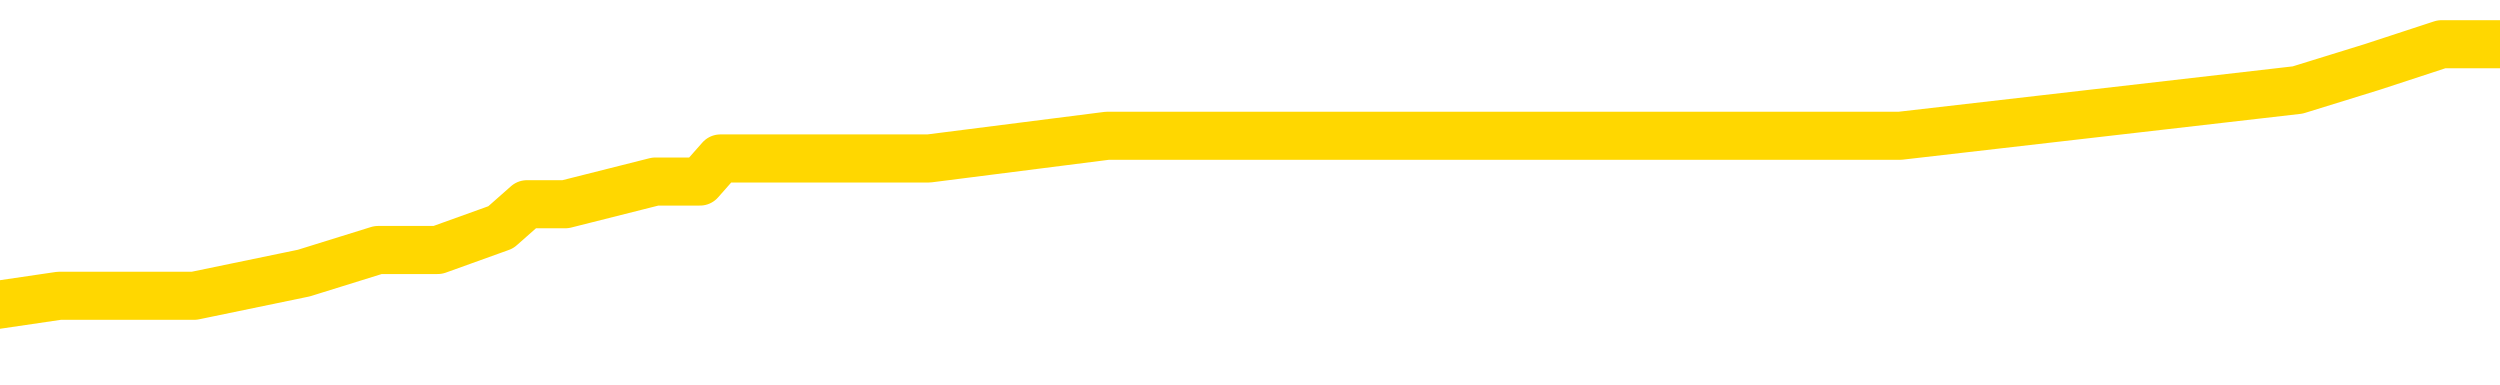 <svg xmlns="http://www.w3.org/2000/svg" version="1.1" viewBox="0 0 6500 1000">
	<path fill="none" stroke="gold" stroke-width="125" stroke-linecap="round" stroke-linejoin="round" d="M0 115165  L-570916 115165 L-570731 115106 L-570241 114987 L-569948 114928 L-569636 114809 L-569402 114749 L-569349 114630 L-569289 114511 L-569136 114452 L-569096 114333 L-568963 114273 L-568671 114214 L-568130 114214 L-567520 114154 L-567472 114154 L-566832 114095 L-566798 114095 L-566273 114095 L-566140 114035 L-565750 113916 L-565422 113797 L-565305 113678 L-565093 113559 L-564376 113559 L-563806 113500 L-563699 113500 L-563525 113440 L-563303 113321 L-562902 113262 L-562876 113143 L-561948 113024 L-561861 112905 L-561778 112786 L-561708 112667 L-561411 112607 L-561259 112488 L-559369 112548 L-559268 112548 L-559006 112548 L-558712 112607 L-558571 112488 L-558322 112488 L-558286 112429 L-558128 112370 L-557664 112251 L-557411 112191 L-557199 112072 L-556948 112013 L-556599 111953 L-555672 111834 L-555578 111715 L-555167 111656 L-553996 111537 L-552807 111477 L-552715 111358 L-552688 111239 L-552421 111120 L-552123 111001 L-551994 110882 L-551956 110763 L-551142 110763 L-550758 110823 L-549697 110882 L-549636 110882 L-549371 112072 L-548900 113202 L-548707 114333 L-548444 115463 L-548107 115403 L-547971 115344 L-547516 115284 L-546772 115225 L-546755 115165 L-546590 115046 L-546521 115046 L-546005 114987 L-544977 114987 L-544780 114928 L-544292 114868 L-543930 114809 L-543521 114809 L-543136 114868 L-541432 114868 L-541334 114868 L-541262 114868 L-541201 114868 L-541017 114809 L-540680 114809 L-540040 114749 L-539963 114690 L-539901 114690 L-539715 114630 L-539635 114630 L-539458 114571 L-539439 114511 L-539209 114511 L-538821 114452 L-537932 114452 L-537893 114392 L-537805 114333 L-537777 114214 L-536769 114154 L-536619 114035 L-536595 113976 L-536462 113916 L-536423 113857 L-535164 113797 L-535106 113797 L-534567 113738 L-534514 113738 L-534468 113738 L-534072 113678 L-533933 113619 L-533733 113559 L-533586 113559 L-533422 113559 L-533145 113619 L-532786 113619 L-532234 113559 L-531589 113500 L-531330 113381 L-531176 113321 L-530776 113262 L-530735 113202 L-530615 113143 L-530553 113202 L-530539 113202 L-530445 113202 L-530152 113143 L-530001 112905 L-529670 112786 L-529593 112667 L-529517 112607 L-529290 112429 L-529224 112310 L-528996 112191 L-528943 112072 L-528779 112013 L-527773 111953 L-527590 111894 L-527039 111834 L-526646 111715 L-526248 111656 L-525398 111537 L-525320 111477 L-524741 111418 L-524299 111418 L-524058 111358 L-523901 111358 L-523500 111239 L-523480 111239 L-523035 111180 L-522629 111120 L-522494 111001 L-522318 110882 L-522182 110763 L-521932 110644 L-520932 110585 L-520850 110525 L-520714 110466 L-520676 110406 L-519786 110347 L-519570 110287 L-519127 110228 L-519009 110168 L-518953 110109 L-518276 110109 L-518176 110049 L-518147 110049 L-516806 109990 L-516400 109930 L-516360 109871 L-515432 109812 L-515334 109752 L-515201 109693 L-514797 109633 L-514770 109574 L-514677 109514 L-514461 109455 L-514050 109336 L-512896 109217 L-512605 109098 L-512576 108979 L-511968 108919 L-511718 108800 L-511698 108741 L-510769 108681 L-510717 108562 L-510595 108503 L-510578 108384 L-510422 108324 L-510246 108205 L-510110 108146 L-510053 108086 L-509945 108027 L-509860 107967 L-509627 107908 L-509552 107848 L-509243 107789 L-509126 107729 L-508956 107670 L-508865 107610 L-508762 107610 L-508739 107551 L-508662 107551 L-508564 107432 L-508197 107372 L-508092 107313 L-507589 107254 L-507137 107194 L-507099 107135 L-507075 107075 L-507034 107016 L-506905 106956 L-506804 106897 L-506363 106837 L-506081 106778 L-505488 106718 L-505358 106659 L-505084 106540 L-504931 106480 L-504778 106421 L-504693 106302 L-504615 106242 L-504429 106183 L-504378 106183 L-504351 106123 L-504271 106064 L-504248 106004 L-503965 105885 L-503361 105766 L-502365 105707 L-502067 105647 L-501334 105588 L-501089 105528 L-500999 105469 L-500422 105409 L-499723 105350 L-498971 105290 L-498653 105231 L-498270 105112 L-498193 105052 L-497558 104993 L-497373 104933 L-497285 104933 L-497156 104933 L-496843 104874 L-496793 104814 L-496651 104755 L-496630 104696 L-495662 104636 L-495117 104577 L-494638 104577 L-494577 104577 L-494254 104577 L-494232 104517 L-494170 104517 L-493960 104458 L-493883 104398 L-493828 104339 L-493806 104279 L-493766 104220 L-493751 104160 L-492993 104101 L-492977 104041 L-492178 103982 L-492025 103922 L-491120 103863 L-490614 103803 L-490384 103684 L-490343 103684 L-490228 103625 L-490051 103565 L-489297 103625 L-489162 103565 L-488998 103506 L-488680 103446 L-488504 103327 L-487482 103208 L-487458 103089 L-487207 103030 L-486994 102911 L-486360 102851 L-486122 102732 L-486090 102613 L-485912 102494 L-485831 102375 L-485742 102316 L-485677 102197 L-485237 102078 L-485214 102019 L-484673 101959 L-484417 101900 L-483922 101840 L-483045 101781 L-483008 101721 L-482955 101662 L-482914 101602 L-482797 101543 L-482521 101483 L-482313 101364 L-482116 101245 L-482093 101126 L-482043 101007 L-482003 100948 L-481926 100888 L-481328 100769 L-481268 100710 L-481165 100650 L-481010 100591 L-480378 100531 L-479698 100472 L-479395 100353 L-479048 100293 L-478850 100234 L-478802 100115 L-478482 100055 L-477854 99996 L-477708 99936 L-477671 99877 L-477613 99817 L-477537 99698 L-477295 99698 L-477207 99639 L-477113 99580 L-476819 99520 L-476685 99461 L-476625 99401 L-476588 99282 L-476316 99282 L-475310 99223 L-475134 99163 L-475083 99163 L-474791 99104 L-474598 98985 L-474265 98925 L-473759 98866 L-473197 98747 L-473182 98628 L-473165 98568 L-473065 98449 L-472950 98330 L-472911 98211 L-472873 98152 L-472808 98152 L-472780 98092 L-472641 98152 L-472348 98152 L-472298 98152 L-472193 98152 L-471928 98092 L-471463 98033 L-471319 98033 L-471264 97914 L-471207 97854 L-471016 97795 L-470651 97735 L-470436 97735 L-470242 97735 L-470184 97735 L-470125 97616 L-469971 97557 L-469701 97497 L-469272 97795 L-469256 97795 L-469179 97735 L-469115 97676 L-468985 97259 L-468962 97200 L-468678 97140 L-468630 97081 L-468575 97022 L-468113 96962 L-468074 96962 L-468034 96903 L-467843 96843 L-467363 96784 L-466876 96724 L-466859 96665 L-466821 96605 L-466565 96546 L-466488 96427 L-466258 96367 L-466242 96248 L-465947 96129 L-465505 96070 L-465058 96010 L-464553 95951 L-464400 95891 L-464113 95832 L-464073 95713 L-463742 95653 L-463520 95594 L-463003 95475 L-462927 95415 L-462679 95296 L-462485 95177 L-462425 95118 L-461648 95058 L-461574 95058 L-461344 94999 L-461327 94999 L-461265 94939 L-461070 94880 L-460606 94880 L-460582 94820 L-460453 94820 L-459152 94820 L-459135 94820 L-459058 94761 L-458964 94761 L-458747 94761 L-458595 94701 L-458417 94761 L-458363 94820 L-458076 94880 L-458036 94880 L-457666 94880 L-457226 94880 L-457043 94880 L-456722 94820 L-456427 94820 L-455981 94701 L-455909 94642 L-455447 94523 L-455009 94464 L-454827 94404 L-453373 94285 L-453241 94226 L-452784 94107 L-452558 94047 L-452171 93928 L-451655 93809 L-450701 93690 L-449906 93571 L-449232 93512 L-448806 93393 L-448495 93333 L-448265 93155 L-447582 92976 L-447569 92798 L-447359 92560 L-447337 92500 L-447163 92381 L-446213 92322 L-445945 92203 L-445129 92143 L-444819 92024 L-444781 91965 L-444724 91846 L-444107 91787 L-443469 91668 L-441843 91608 L-441169 91549 L-440527 91549 L-440450 91549 L-440393 91549 L-440358 91549 L-440329 91489 L-440217 91370 L-440200 91311 L-440177 91251 L-440023 91192 L-439970 91073 L-439892 91013 L-439773 90954 L-439675 90894 L-439558 90835 L-439288 90716 L-439018 90656 L-439001 90537 L-438801 90478 L-438654 90359 L-438427 90299 L-438293 90240 L-437985 90180 L-437925 90121 L-437571 90002 L-437223 89942 L-437122 89883 L-437058 89764 L-436998 89704 L-436613 89585 L-436232 89526 L-436128 89466 L-435868 89407 L-435597 89288 L-435438 89229 L-435405 89169 L-435343 89110 L-435202 89050 L-435018 88991 L-434973 88931 L-434685 88931 L-434669 88872 L-434436 88872 L-434375 88812 L-434337 88812 L-433757 88753 L-433623 88693 L-433600 88455 L-433582 88039 L-433564 87563 L-433548 87087 L-433524 86611 L-433508 86254 L-433486 85838 L-433470 85421 L-433447 85183 L-433430 84945 L-433408 84767 L-433391 84648 L-433342 84469 L-433270 84291 L-433236 83994 L-433212 83756 L-433176 83518 L-433135 83280 L-433098 83161 L-433082 82923 L-433058 82744 L-433021 82625 L-433004 82447 L-432981 82328 L-432963 82209 L-432944 82090 L-432928 81971 L-432899 81792 L-432873 81614 L-432828 81555 L-432811 81436 L-432769 81376 L-432721 81257 L-432651 81138 L-432635 81019 L-432619 80900 L-432557 80841 L-432518 80781 L-432479 80722 L-432313 80662 L-432248 80603 L-432232 80543 L-432187 80424 L-432129 80365 L-431916 80305 L-431883 80246 L-431841 80186 L-431763 80127 L-431225 80067 L-431147 80008 L-431043 79889 L-430954 79829 L-430778 79770 L-430427 79710 L-430271 79651 L-429834 79591 L-429677 79532 L-429547 79472 L-428843 79353 L-428642 79294 L-427682 79175 L-427199 79116 L-427100 79116 L-427008 79056 L-426763 78997 L-426690 78937 L-426247 78818 L-426151 78759 L-426136 78699 L-426119 78640 L-426095 78580 L-425629 78521 L-425412 78461 L-425272 78402 L-424978 78342 L-424890 78283 L-424848 78223 L-424819 78164 L-424646 78104 L-424587 78045 L-424511 77985 L-424430 77926 L-424361 77926 L-424051 77866 L-423966 77807 L-423752 77747 L-423717 77688 L-423034 77628 L-422935 77569 L-422730 77509 L-422684 77450 L-422405 77390 L-422343 77331 L-422326 77212 L-422248 77152 L-421940 77033 L-421915 76974 L-421862 76855 L-421839 76795 L-421716 76736 L-421581 76617 L-421336 76558 L-421211 76558 L-420564 76498 L-420548 76498 L-420523 76498 L-420343 76379 L-420267 76320 L-420175 76260 L-419747 76201 L-419331 76141 L-418938 76022 L-418860 75963 L-418841 75903 L-418477 75844 L-418241 75784 L-418013 75725 L-417700 75665 L-417622 75606 L-417541 75487 L-417363 75368 L-417347 75308 L-417082 75189 L-417002 75130 L-416772 75070 L-416546 75011 L-416230 75011 L-416055 74951 L-415694 74951 L-415302 74892 L-415233 74773 L-415169 74713 L-415028 74594 L-414977 74535 L-414875 74416 L-414373 74356 L-414176 74297 L-413929 74237 L-413744 74178 L-413444 74118 L-413368 74059 L-413202 73940 L-412318 73881 L-412289 73762 L-412166 73643 L-411587 73583 L-411509 73524 L-410796 73524 L-410484 73524 L-410271 73524 L-410254 73524 L-409868 73524 L-409343 73405 L-408896 73345 L-408567 73286 L-408414 73226 L-408088 73226 L-407910 73167 L-407828 73167 L-407622 73048 L-407447 72988 L-406518 72929 L-405628 72869 L-405589 72810 L-405361 72810 L-404982 72750 L-404194 72691 L-403960 72631 L-403884 72572 L-403527 72512 L-402955 72393 L-402688 72334 L-402302 72274 L-402198 72274 L-402028 72274 L-401410 72274 L-401198 72274 L-400890 72274 L-400837 72215 L-400710 72155 L-400657 72096 L-400537 72036 L-400201 71917 L-399242 71858 L-399111 71739 L-398909 71679 L-398278 71620 L-397966 71560 L-397553 71501 L-397525 71441 L-397380 71382 L-396960 71323 L-395627 71323 L-395580 71263 L-395452 71144 L-395435 71085 L-394857 70966 L-394651 70906 L-394622 70847 L-394581 70787 L-394523 70728 L-394486 70668 L-394407 70609 L-394265 70549 L-393810 70490 L-393692 70430 L-393407 70371 L-393034 70311 L-392938 70252 L-392611 70192 L-392257 70133 L-392087 70073 L-392039 70014 L-391930 69954 L-391841 69895 L-391813 69835 L-391737 69716 L-391434 69657 L-391400 69538 L-391328 69478 L-390960 69419 L-390625 69359 L-390544 69359 L-390324 69300 L-390153 69240 L-390125 69181 L-389628 69121 L-389079 69002 L-388198 68943 L-388100 68824 L-388023 68765 L-387748 68705 L-387501 68586 L-387427 68527 L-387365 68408 L-387247 68348 L-387204 68289 L-387094 68229 L-387017 68110 L-386317 68051 L-386071 67991 L-386031 67932 L-385875 67872 L-385276 67872 L-385049 67872 L-384957 67872 L-384482 67872 L-383884 67753 L-383365 67694 L-383344 67634 L-383198 67575 L-382878 67575 L-382336 67575 L-382104 67575 L-381934 67575 L-381447 67515 L-381220 67456 L-381135 67396 L-380789 67337 L-380463 67337 L-379940 67277 L-379612 67218 L-379012 67158 L-378814 67039 L-378762 66980 L-378722 66920 L-378441 66861 L-377756 66742 L-377446 66682 L-377421 66563 L-377230 66504 L-377007 66444 L-376921 66385 L-376257 66266 L-376233 66207 L-376011 66088 L-375681 66028 L-375329 65909 L-375124 65850 L-374892 65731 L-374634 65671 L-374444 65552 L-374397 65493 L-374170 65433 L-374135 65374 L-373979 65314 L-373765 65255 L-373591 65195 L-373500 65136 L-373223 65076 L-372979 65017 L-372664 64957 L-372238 64957 L-372200 64957 L-371717 64957 L-371484 64957 L-371272 64898 L-371046 64838 L-370496 64838 L-370249 64779 L-369415 64779 L-369359 64719 L-369337 64660 L-369179 64600 L-368718 64541 L-368677 64481 L-368337 64362 L-368204 64303 L-367981 64243 L-367409 64184 L-366937 64124 L-366742 64065 L-366550 64005 L-366360 63946 L-366258 63886 L-365890 63827 L-365844 63767 L-365762 63708 L-364469 63649 L-364421 63589 L-364152 63589 L-364007 63589 L-363456 63589 L-363339 63530 L-363258 63470 L-362898 63411 L-362675 63351 L-362393 63292 L-362064 63173 L-361556 63113 L-361444 63054 L-361365 62994 L-361201 62935 L-360906 62935 L-360438 62935 L-360241 62994 L-360191 62994 L-359541 62935 L-359419 62875 L-358965 62875 L-358929 62816 L-358461 62756 L-358350 62697 L-358334 62637 L-358118 62637 L-357937 62578 L-357405 62578 L-356375 62578 L-356176 62518 L-355718 62459 L-354769 62340 L-354671 62280 L-354317 62161 L-354256 62102 L-354242 62042 L-354206 61983 L-353837 61923 L-353717 61864 L-353475 61804 L-353311 61745 L-353124 61685 L-353003 61626 L-351932 61507 L-351074 61447 L-350862 61328 L-350765 61269 L-350591 61150 L-350257 61091 L-350186 61031 L-350128 60972 L-349952 60972 L-349564 60912 L-349328 60853 L-349217 60793 L-349100 60734 L-348119 60674 L-348094 60615 L-347499 60496 L-347467 60496 L-347318 60436 L-347034 60377 L-346122 60377 L-345176 60377 L-345023 60317 L-344921 60317 L-344789 60258 L-344646 60198 L-344620 60139 L-344505 60079 L-344287 60020 L-343605 59960 L-343476 59901 L-343173 59841 L-342933 59722 L-342600 59663 L-341962 59603 L-341619 59484 L-341557 59425 L-341402 59425 L-340480 59425 L-340010 59425 L-339966 59425 L-339953 59365 L-339912 59306 L-339890 59246 L-339863 59187 L-339719 59127 L-339297 59068 L-338961 59068 L-338770 59008 L-338342 59008 L-338154 58949 L-337765 58830 L-337231 58770 L-336858 58711 L-336836 58711 L-336586 58651 L-336468 58592 L-336392 58533 L-336257 58473 L-336217 58414 L-336137 58354 L-335743 58295 L-335247 58235 L-335135 58116 L-334962 58057 L-334654 57997 L-334206 57938 L-333883 57878 L-333741 57759 L-333314 57640 L-333160 57521 L-333105 57402 L-332291 57343 L-332272 57283 L-331900 57224 L-331843 57224 L-330714 57164 L-330646 57164 L-330088 57105 L-329893 57045 L-329757 56986 L-329523 56926 L-329176 56867 L-329142 56748 L-329106 56688 L-329038 56569 L-328689 56510 L-328517 56450 L-328032 56391 L-328016 56331 L-327691 56272 L-327533 56212 L-326392 56093 L-326368 56034 L-326176 55915 L-325982 55856 L-325732 55796 L-325715 55737 L-324695 55677 L-324397 55618 L-324322 55558 L-324186 55439 L-324010 55380 L-323433 55261 L-323218 55201 L-323154 55142 L-323023 55082 L-322986 54963 L-322463 54904 L-322325 78342 L-322311 78342 L-322288 78342 L-322267 78342 L-322040 54844 L-321264 54844 L-321223 54844 L-320855 54844 L-320777 54785 L-320725 54725 L-320052 54666 L-319309 54606 L-318884 54606 L-318437 54547 L-317375 54487 L-317063 54368 L-316653 54368 L-316581 54309 L-316057 54309 L-315962 54309 L-315945 54309 L-315500 54249 L-315314 54130 L-314534 54011 L-313862 53952 L-313450 53773 L-313218 53654 L-313077 53595 L-312996 53476 L-312975 53417 L-312899 53417 L-312771 53357 L-312454 53417 L-312230 53417 L-311905 53357 L-311843 53357 L-311473 53357 L-311440 53357 L-311231 53357 L-310563 53357 L-310486 53357 L-310328 53238 L-310217 53238 L-309891 53179 L-309736 53119 L-309395 53119 L-309338 53000 L-309000 52881 L-308796 52822 L-308743 52703 L-307367 52643 L-307237 52584 L-306804 52524 L-306483 52465 L-305656 52346 L-305532 52286 L-304801 52167 L-304646 52048 L-304605 51989 L-304551 51929 L-304528 51870 L-304414 51810 L-304118 51751 L-303828 51691 L-303773 51632 L-303653 51572 L-303622 51513 L-303523 51453 L-303079 51453 L-302927 51394 L-302092 51394 L-301550 51334 L-301215 51334 L-301200 51275 L-301124 51215 L-301008 51156 L-300813 51096 L-300549 51037 L-299714 50977 L-299618 50918 L-299096 50859 L-299055 50799 L-298955 50740 L-298127 50740 L-297992 50680 L-297653 50680 L-297099 50621 L-296720 50561 L-296557 50502 L-296247 50442 L-295434 50383 L-295128 50323 L-294860 50323 L-294538 50323 L-294217 50383 L-293942 50383 L-293113 50264 L-293018 50204 L-292926 50026 L-292821 49847 L-292434 49669 L-291954 49550 L-291938 49490 L-291819 49431 L-291451 49312 L-291356 49252 L-290522 49133 L-290445 49074 L-290146 49014 L-290055 48955 L-289648 48836 L-289538 48717 L-288838 48657 L-288365 48598 L-288305 48538 L-288086 48419 L-287813 48360 L-287700 48301 L-286672 48241 L-286286 48182 L-286266 48122 L-285933 48063 L-285688 48003 L-285255 47944 L-285145 47884 L-285027 47825 L-284575 47706 L-283985 47646 L-283649 47587 L-281756 47527 L-281642 47408 L-281430 47349 L-280112 47289 L-280005 33904 L-279940 20698 L-279903 8503 L-279841 8503 L-279342 21769 L-278667 34856 L-278645 46932 L-278375 46813 L-277406 46813 L-276717 46754 L-276555 46694 L-276014 46635 L-275925 46575 L-274905 46516 L-273958 46397 L-273592 46456 L-273489 46516 L-272901 46516 L-272842 46516 L-272741 46456 L-272301 46337 L-272193 46278 L-271752 46218 L-270752 46040 L-270495 45861 L-270393 45683 L-270262 45564 L-269896 45445 L-269315 45326 L-269284 45267 L-268968 45207 L-266986 45148 L-266870 45088 L-266802 45088 L-266443 45029 L-264825 44969 L-264647 44969 L-264503 44969 L-263681 45029 L-263628 45088 L-263573 45088 L-263139 45088 L-262159 45148 L-262085 45148 L-261000 45088 L-260787 45088 L-260071 44969 L-259682 44910 L-259464 44791 L-259144 44672 L-258650 44553 L-258523 44493 L-258294 44374 L-258061 44255 L-258002 44196 L-257713 44136 L-257441 44017 L-256411 43958 L-254746 43898 L-254326 43839 L-254189 43779 L-254033 43779 L-253728 43720 L-253500 43601 L-253341 43541 L-253182 43422 L-253013 43303 L-252965 43244 L-252912 43185 L-252890 43185 L-252504 43125 L-252255 43125 L-251984 43125 L-251823 43125 L-251734 43125 L-250075 43125 L-249910 43185 L-249530 43125 L-249070 43125 L-248460 43006 L-247367 42947 L-246936 42887 L-246905 42828 L-246842 42768 L-246825 42709 L-245121 42649 L-245079 42590 L-244613 42530 L-244426 42471 L-244394 42352 L-243798 42292 L-243749 42233 L-243426 42173 L-243375 42114 L-243165 42054 L-243147 41995 L-242881 41876 L-242828 41816 L-242359 41757 L-241848 41638 L-241770 41638 L-241476 41578 L-241459 41519 L-241420 41459 L-241349 41400 L-241192 41340 L-240246 41340 L-240190 41340 L-239669 41340 L-239476 41281 L-239375 41281 L-239150 41221 L-238640 41221 L-238252 42828 L-238182 42828 L-237834 42768 L-237477 42709 L-236348 40983 L-236296 40864 L-236070 40805 L-236037 40745 L-235912 40627 L-235813 40627 L-235548 40627 L-234808 40686 L-234229 40686 L-233936 40686 L-233230 40686 L-233051 40627 L-233028 40627 L-232392 40567 L-232081 40508 L-231684 40508 L-231655 40448 L-231634 40389 L-231480 40329 L-230795 40329 L-230778 40329 L-230439 40329 L-230166 40270 L-230129 40210 L-230073 40091 L-230051 40032 L-229979 39972 L-229647 39913 L-229541 39853 L-229512 39734 L-229314 39675 L-229161 39615 L-228293 39556 L-227730 39437 L-227714 39437 L-227613 39377 L-227511 39437 L-227364 39437 L-227286 39437 L-227248 39377 L-227193 39318 L-227119 39258 L-226975 39199 L-226493 39199 L-226088 39139 L-225222 39199 L-225202 39199 L-224944 39199 L-224868 39199 L-224839 39139 L-224828 39020 L-224811 38961 L-224518 38901 L-224479 38842 L-224407 38782 L-224333 38723 L-224128 38663 L-223968 38485 L-223667 38306 L-223589 38069 L-223572 37890 L-223356 37771 L-223125 37771 L-223015 37831 L-222645 37890 L-222487 37890 L-222255 37890 L-222087 37890 L-221942 37831 L-221810 37771 L-220534 37652 L-220130 37533 L-220070 37474 L-219953 37355 L-219528 37295 L-219512 37176 L-219450 37117 L-219177 36998 L-219065 36938 L-218782 36819 L-218505 36760 L-218080 36641 L-218058 36581 L-217979 36522 L-217854 36462 L-217267 36403 L-216876 36343 L-216541 36284 L-215951 36224 L-215849 36224 L-215679 36165 L-215542 36165 L-214715 36105 L-213529 36046 L-213493 35986 L-213438 35986 L-213217 35927 L-213012 35927 L-212858 35927 L-212601 35867 L-212525 35808 L-211982 35748 L-211945 35689 L-211697 35629 L-211309 35570 L-210483 35511 L-210125 35451 L-209815 35451 L-209557 35392 L-209333 35332 L-208927 35273 L-208810 35213 L-208627 35154 L-208574 35154 L-208385 35094 L-208215 35035 L-208186 34975 L-207905 34916 L-207595 34856 L-207457 34797 L-207147 34737 L-206953 34737 L-206938 34678 L-206219 34678 L-206085 34559 L-205787 34499 L-205697 34440 L-205096 34440 L-205058 34380 L-204980 34321 L-204359 34261 L-204208 34142 L-204167 34083 L-203856 34023 L-203665 33964 L-203472 33845 L-203416 33726 L-203107 33666 L-203055 33607 L-203000 33666 L-202975 33666 L-202850 33666 L-202039 33607 L-201963 33547 L-201422 33488 L-201153 33428 L-200494 33369 L-199586 33309 L-199345 33250 L-198813 33190 L-198596 33131 L-197488 33190 L-197438 33190 L-196662 33190 L-196115 33131 L-196003 33071 L-195851 32953 L-195795 32893 L-195630 32834 L-195253 32774 L-194805 32715 L-194750 32655 L-194596 32596 L-193916 32536 L-193696 32477 L-193178 32417 L-192329 32298 L-192313 32239 L-190522 32179 L-189968 32120 L-189851 32060 L-188845 32001 L-188808 31941 L-188575 31941 L-188483 31941 L-188443 31941 L-188111 31882 L-187759 31822 L-187494 31703 L-187207 31644 L-186896 31525 L-186642 31406 L-186549 31346 L-186058 31287 L-185851 31227 L-185286 31168 L-185171 31227 L-184820 31168 L-184769 31168 L-184728 31168 L-184125 31049 L-183391 30930 L-182810 30811 L-182574 30692 L-182034 30513 L-181882 30395 L-181380 30335 L-181170 30216 L-181147 30216 L-181088 30157 L-180126 30157 L-179948 30097 L-179506 30038 L-179482 29919 L-179327 29859 L-179245 29859 L-179095 29919 L-178448 29919 L-178398 29859 L-177278 29800 L-176294 29740 L-176233 29681 L-175512 29621 L-174647 29562 L-174268 29502 L-174050 29502 L-173290 29443 L-173238 29383 L-172929 29264 L-172078 29264 L-171884 29205 L-171708 29145 L-171483 29145 L-171357 29086 L-171165 29086 L-170932 29026 L-170762 29086 L-170476 29026 L-170197 29026 L-170114 28967 L-169943 28907 L-169927 28788 L-169772 28729 L-169733 28669 L-168958 28610 L-168881 28610 L-168649 28491 L-168222 28431 L-167877 28372 L-167294 28312 L-167025 28312 L-166766 28312 L-166637 28193 L-166620 28134 L-166506 28074 L-166483 28015 L-166249 27955 L-166213 27896 L-164896 27896 L-164841 27837 L-164162 27718 L-163589 27718 L-163464 27718 L-163311 27718 L-163234 27718 L-162922 27599 L-162649 27539 L-162560 27420 L-162458 27420 L-161530 27361 L-161454 27361 L-161090 27361 L-161065 27301 L-161029 27242 L-160253 27123 L-160161 27063 L-160021 27004 L-159620 26944 L-159358 26944 L-159115 27004 L-158900 26944 L-158820 26944 L-158744 26944 L-158667 26944 L-158480 27004 L-158414 27004 L-158164 27004 L-158109 26944 L-157972 26885 L-157892 26766 L-157779 26706 L-157555 26647 L-157391 26587 L-157350 26528 L-157181 26468 L-156810 26409 L-156795 26349 L-156679 26290 L-155958 26230 L-155922 26171 L-155789 26171 L-155441 26111 L-155030 26111 L-154994 26111 L-154916 26052 L-154877 25992 L-154513 25933 L-154308 25873 L-154293 25814 L-153948 25754 L-153599 25754 L-153274 25754 L-153172 25695 L-153019 25695 L-152825 25635 L-152593 25635 L-152501 25635 L-152345 25635 L-152268 25635 L-152227 25576 L-152114 25516 L-152090 25457 L-151840 25457 L-151701 25338 L-151123 25160 L-150295 25041 L-149807 24922 L-149686 24862 L-149647 24803 L-149634 24743 L-149482 24624 L-149381 24505 L-149148 24446 L-148758 24327 L-148454 24267 L-148438 24208 L-148267 24148 L-148029 24029 L-147432 24029 L-146828 23970 L-146789 23970 L-146748 23970 L-146595 23910 L-146542 23851 L-146480 23791 L-146411 23732 L-146357 23613 L-146332 23553 L-146285 23494 L-146190 23375 L-146053 23315 L-145900 23256 L-145768 23196 L-145727 23196 L-145691 23137 L-145629 23077 L-145356 22958 L-145042 22899 L-145001 22780 L-144916 22720 L-144738 22661 L-144501 22602 L-144143 22542 L-144113 22483 L-143544 22423 L-143421 22364 L-143185 22304 L-143163 22304 L-142881 22245 L-142596 22245 L-142340 22245 L-141768 22185 L-141472 22126 L-141396 22066 L-140697 22007 L-140619 21947 L-140584 21888 L-140558 21828 L-140506 21709 L-140312 21650 L-140172 21531 L-140136 21471 L-140096 21412 L-139500 21352 L-139268 21293 L-138985 21709 L-138930 22066 L-138856 22483 L-138778 22839 L-138542 22720 L-138298 22661 L-138163 22602 L-138056 22542 L-137976 22483 L-137589 22364 L-137462 22304 L-137310 22245 L-137272 22185 L-137126 22126 L-136904 22066 L-136731 22007 L-136662 21947 L-135840 21828 L-135824 21828 L-135529 21769 L-134742 21709 L-134432 21709 L-134286 21650 L-134058 21590 L-133857 21471 L-132920 21412 L-132883 21352 L-132860 21293 L-132820 21174 L-132551 21114 L-131954 21055 L-131891 20995 L-131855 20936 L-131838 20876 L-131143 20876 L-130942 20876 L-130910 20876 L-130577 20876 L-130469 20817 L-129844 20698 L-129340 20638 L-129303 20519 L-128861 20519 L-128764 20460 L-128606 20460 L-128292 20460 L-128280 20460 L-127840 20519 L-127358 20579 L-127229 20579 L-126909 20579 L-126840 20519 L-126536 20519 L-126360 20460 L-126167 20400 L-125924 20281 L-125726 20162 L-125701 20044 L-125123 19984 L-125053 19925 L-124643 19865 L-124589 19806 L-124543 19746 L-124179 19687 L-124032 19627 L-123827 19568 L-123731 19568 L-123576 19508 L-123514 19449 L-123366 19330 L-123266 19270 L-122709 19270 L-122687 19389 L-122515 19449 L-121973 19508 L-121912 19508 L-121858 19389 L-121829 19270 L-121758 19211 L-121742 19092 L-121678 19032 L-121642 18913 L-121487 18854 L-121161 18794 L-120595 18735 L-120581 18675 L-120519 18556 L-120417 18437 L-120371 18437 L-120128 18378 L-119706 18378 L-119552 18378 L-117810 18259 L-117268 18199 L-116325 18140 L-115916 18080 L-115374 17961 L-115178 17902 L-115009 17842 L-114714 17783 L-114599 17723 L-114584 17723 L-114429 17664 L-114289 17604 L-114213 17486 L-114081 17486 L-113733 17486 L-113362 17545 L-112764 17545 L-112588 17545 L-112432 17486 L-112163 17426 L-112012 17426 L-111721 17604 L-111697 17723 L-111614 17842 L-111386 17961 L-110687 17902 L-110560 17842 L-110129 17783 L-110035 17723 L-108830 17723 L-108781 17664 L-108487 17664 L-108084 17604 L-107808 17486 L-107789 17426 L-107671 17367 L-107595 17307 L-107413 17248 L-106933 17188 L-106482 17069 L-106072 17010 L-106041 16950 L-105623 16891 L-105509 16891 L-105391 16891 L-105376 16891 L-105181 16831 L-105160 16712 L-104928 16653 L-104484 16593 L-104165 16474 L-103700 16474 L-103535 16415 L-103380 16355 L-103224 16355 L-102771 16355 L-102452 16355 L-102397 16415 L-102026 16415 L-101988 16474 L-101661 16474 L-101545 16415 L-101446 16355 L-101120 16236 L-100733 16177 L-100472 16117 L-100114 15998 L-99857 15939 L-97687 15879 L-97638 15820 L-97615 15760 L-97204 15760 L-97142 15760 L-97072 15820 L-96841 15820 L-96530 15760 L-96227 15641 L-96183 15582 L-95875 15522 L-95742 15463 L-95525 15403 L-94813 15344 L-94658 15344 L-94520 15284 L-94371 15284 L-94350 15284 L-94156 15225 L-94130 15165 L-94039 15106 L-94017 15046 L-94001 14987 L-93901 14928 L-92972 14868 L-92514 14868 L-91422 14749 L-91000 14749 L-90596 14690 L-90557 14630 L-90304 14571 L-89529 14452 L-89513 14392 L-89488 14333 L-89295 14273 L-88559 14214 L-88290 14154 L-88249 14095 L-87850 13976 L-87825 13916 L-87036 13857 L-86356 13797 L-84985 13738 L-84715 13678 L-84666 13619 L-84129 13500 L-84096 13440 L-83994 13321 L-83670 13262 L-83591 13202 L-83322 13202 L-82409 13143 L-82271 13143 L-82022 13024 L-81476 13024 L-81054 12964 L-80861 12905 L-80846 12905 L-80708 12786 L-80614 12726 L-80487 12667 L-80227 12607 L-80202 12488 L-80111 12429 L-79801 12370 L-79740 12310 L-79623 12310 L-79274 12310 L-78463 12310 L-78232 12191 L-77403 12191 L-77171 12072 L-76954 12013 L-76435 12013 L-75797 11953 L-75381 11894 L-75059 11834 L-74578 11775 L-74152 11775 L-74091 11715 L-73743 11715 L-73702 11656 L-73688 11596 L-73589 11477 L-73543 11477 L-73058 11418 L-72257 11418 L-71922 11418 L-70841 11358 L-70361 11299 L-70338 11239 L-70198 11180 L-69642 11120 L-68946 11061 L-68637 11001 L-68415 10942 L-68310 10882 L-68208 10763 L-67536 10704 L-67442 10644 L-67420 10644 L-67343 10585 L-67165 10585 L-66993 10585 L-66812 10525 L-66799 10466 L-66723 10406 L-66558 10347 L-66043 10287 L-66028 10228 L-65887 10228 L-65525 10168 L-65500 10168 L-65370 10109 L-65345 10049 L-64983 9990 L-64458 9871 L-64364 9812 L-64148 9693 L-64055 9633 L-64030 9574 L-63566 9514 L-63489 9514 L-63087 9455 L-62636 9455 L-61384 9395 L-61346 9336 L-60914 9276 L-60881 9217 L-60162 9157 L-59986 9098 L-59851 9038 L-59544 8979 L-59489 8919 L-59464 8800 L-59448 8681 L-59273 8622 L-59084 8562 L-58576 8562 L-58202 8086 L-57864 7551 L-57825 7075 L-57106 6659 L-57013 6599 L-56974 6540 L-56432 6540 L-56409 6480 L-56007 6421 L-55581 6361 L-55310 6361 L-55131 6302 L-54885 6183 L-54861 6123 L-54805 6004 L-54188 5945 L-53685 5885 L-53298 5885 L-52679 5945 L-52463 5945 L-52308 6004 L-51016 5885 L-50916 5826 L-50474 5707 L-50143 5647 L-49842 5528 L-49600 5469 L-48865 5350 L-48286 5290 L-47456 5231 L-47356 5171 L-46798 5112 L-46660 5052 L-45019 4993 L-44958 4993 L-44864 4993 L-43897 4993 L-43719 4933 L-43432 4933 L-43215 4933 L-43136 4874 L-42865 4874 L-42750 4814 L-42597 4755 L-42286 4696 L-42208 4636 L-42117 4636 L-42040 4577 L-41923 4577 L-41744 4517 L-41652 4458 L-41614 4398 L-41111 4398 L-40892 4339 L-40763 4339 L-40608 4279 L-40553 4220 L-40429 4220 L-40044 4160 L-39535 4101 L-39463 4041 L-38983 3982 L-38906 3922 L-38805 3922 L-38572 3863 L-38107 3863 L-37877 3863 L-37861 3863 L-37629 3863 L-37474 3863 L-37412 3863 L-37219 3803 L-36949 3684 L-36197 3625 L-35244 3625 L-35208 3565 L-34983 3565 L-34543 3565 L-34263 3446 L-33914 3387 L-32845 3327 L-31917 3327 L-31786 3327 L-31740 3327 L-31670 3268 L-31516 3268 L-31438 3149 L-31265 3030 L-30830 2911 L-30626 2851 L-30565 2732 L-29983 2673 L-29829 2554 L-29713 2494 L-29673 2435 L-29503 2375 L-29366 2316 L-29156 2197 L-29078 2138 L-29055 2078 L-28846 1959 L-28436 1900 L-28412 1840 L-28188 1781 L-28043 1721 L-28008 1662 L-27995 1602 L-27972 1543 L-27739 1483 L-27554 1424 L-27336 1364 L-27311 1305 L-26622 1245 L-26518 1186 L-26483 1126 L-26462 1067 L-26268 1007 L-26215 948 L-26098 829 L-26016 829 L-25905 769 L-25591 710 L-25131 650 L-24876 591 L-24642 472 L-24512 412 L-24160 353 L-24101 293 L-23948 234 L-23376 115 L-23289 55 L-23136 -63 L-22840 -182 L-22470 -301 L-22167 -419 L-22090 -479 L-21686 -538 L-21517 -538 L-21373 -538 L-20833 -538 L-20773 -538 L-20757 -657 L-20591 -717 L-20385 -776 L-20310 -776 L-20217 -836 L-19808 -895 L-19792 -955 L-19768 -955 L-19575 -1014 L-19499 -479 L-19328 55 L-19266 531 L-19250 1067 L-18736 1007 L-18515 948 L-17896 829 L-17642 769 L-17448 710 L-17409 650 L-17335 650 L-17270 650 L-16620 650 L-16581 710 L-16407 710 L-16341 710 L-15667 710 L-15278 591 L-15016 531 L-14778 472 L-14700 353 L-14685 234 L-14483 174 L-14112 55 L-13887 -3 L-13251 -63 L-13231 -63 L-12844 -122 L-12750 -122 L-12692 -182 L-12416 -241 L-12107 -241 L-12030 -301 L-11178 -241 L-10836 55 L-10399 412 L-9965 710 L-9470 1007 L-9320 948 L-9052 1007 L-7814 1067 L-7757 1186 L-5993 1245 L-5803 1186 L-4793 1126 L-4642 1067 L-4266 1186 L-3945 1305 L-3340 1424 L-3270 1543 L-3093 1483 L-2265 1424 L-2126 1364 L-1739 1305 L-1555 1245 L-1511 1186 L-1391 1126 L-1181 1067 L-734 948 L-386 888 L-254 829 L154 769 L505 769 L790 710 L983 650 L1138 650 L1302 591 L1370 531 L1470 531 L1704 472 L1820 472 L1873 412 L2415 412 L2879 353 L4061 353 L4195 353 L4219 353 L4272 353 L4940 353 L5974 234 L6168 174 L6348 115 L6500 115" />
</svg>
